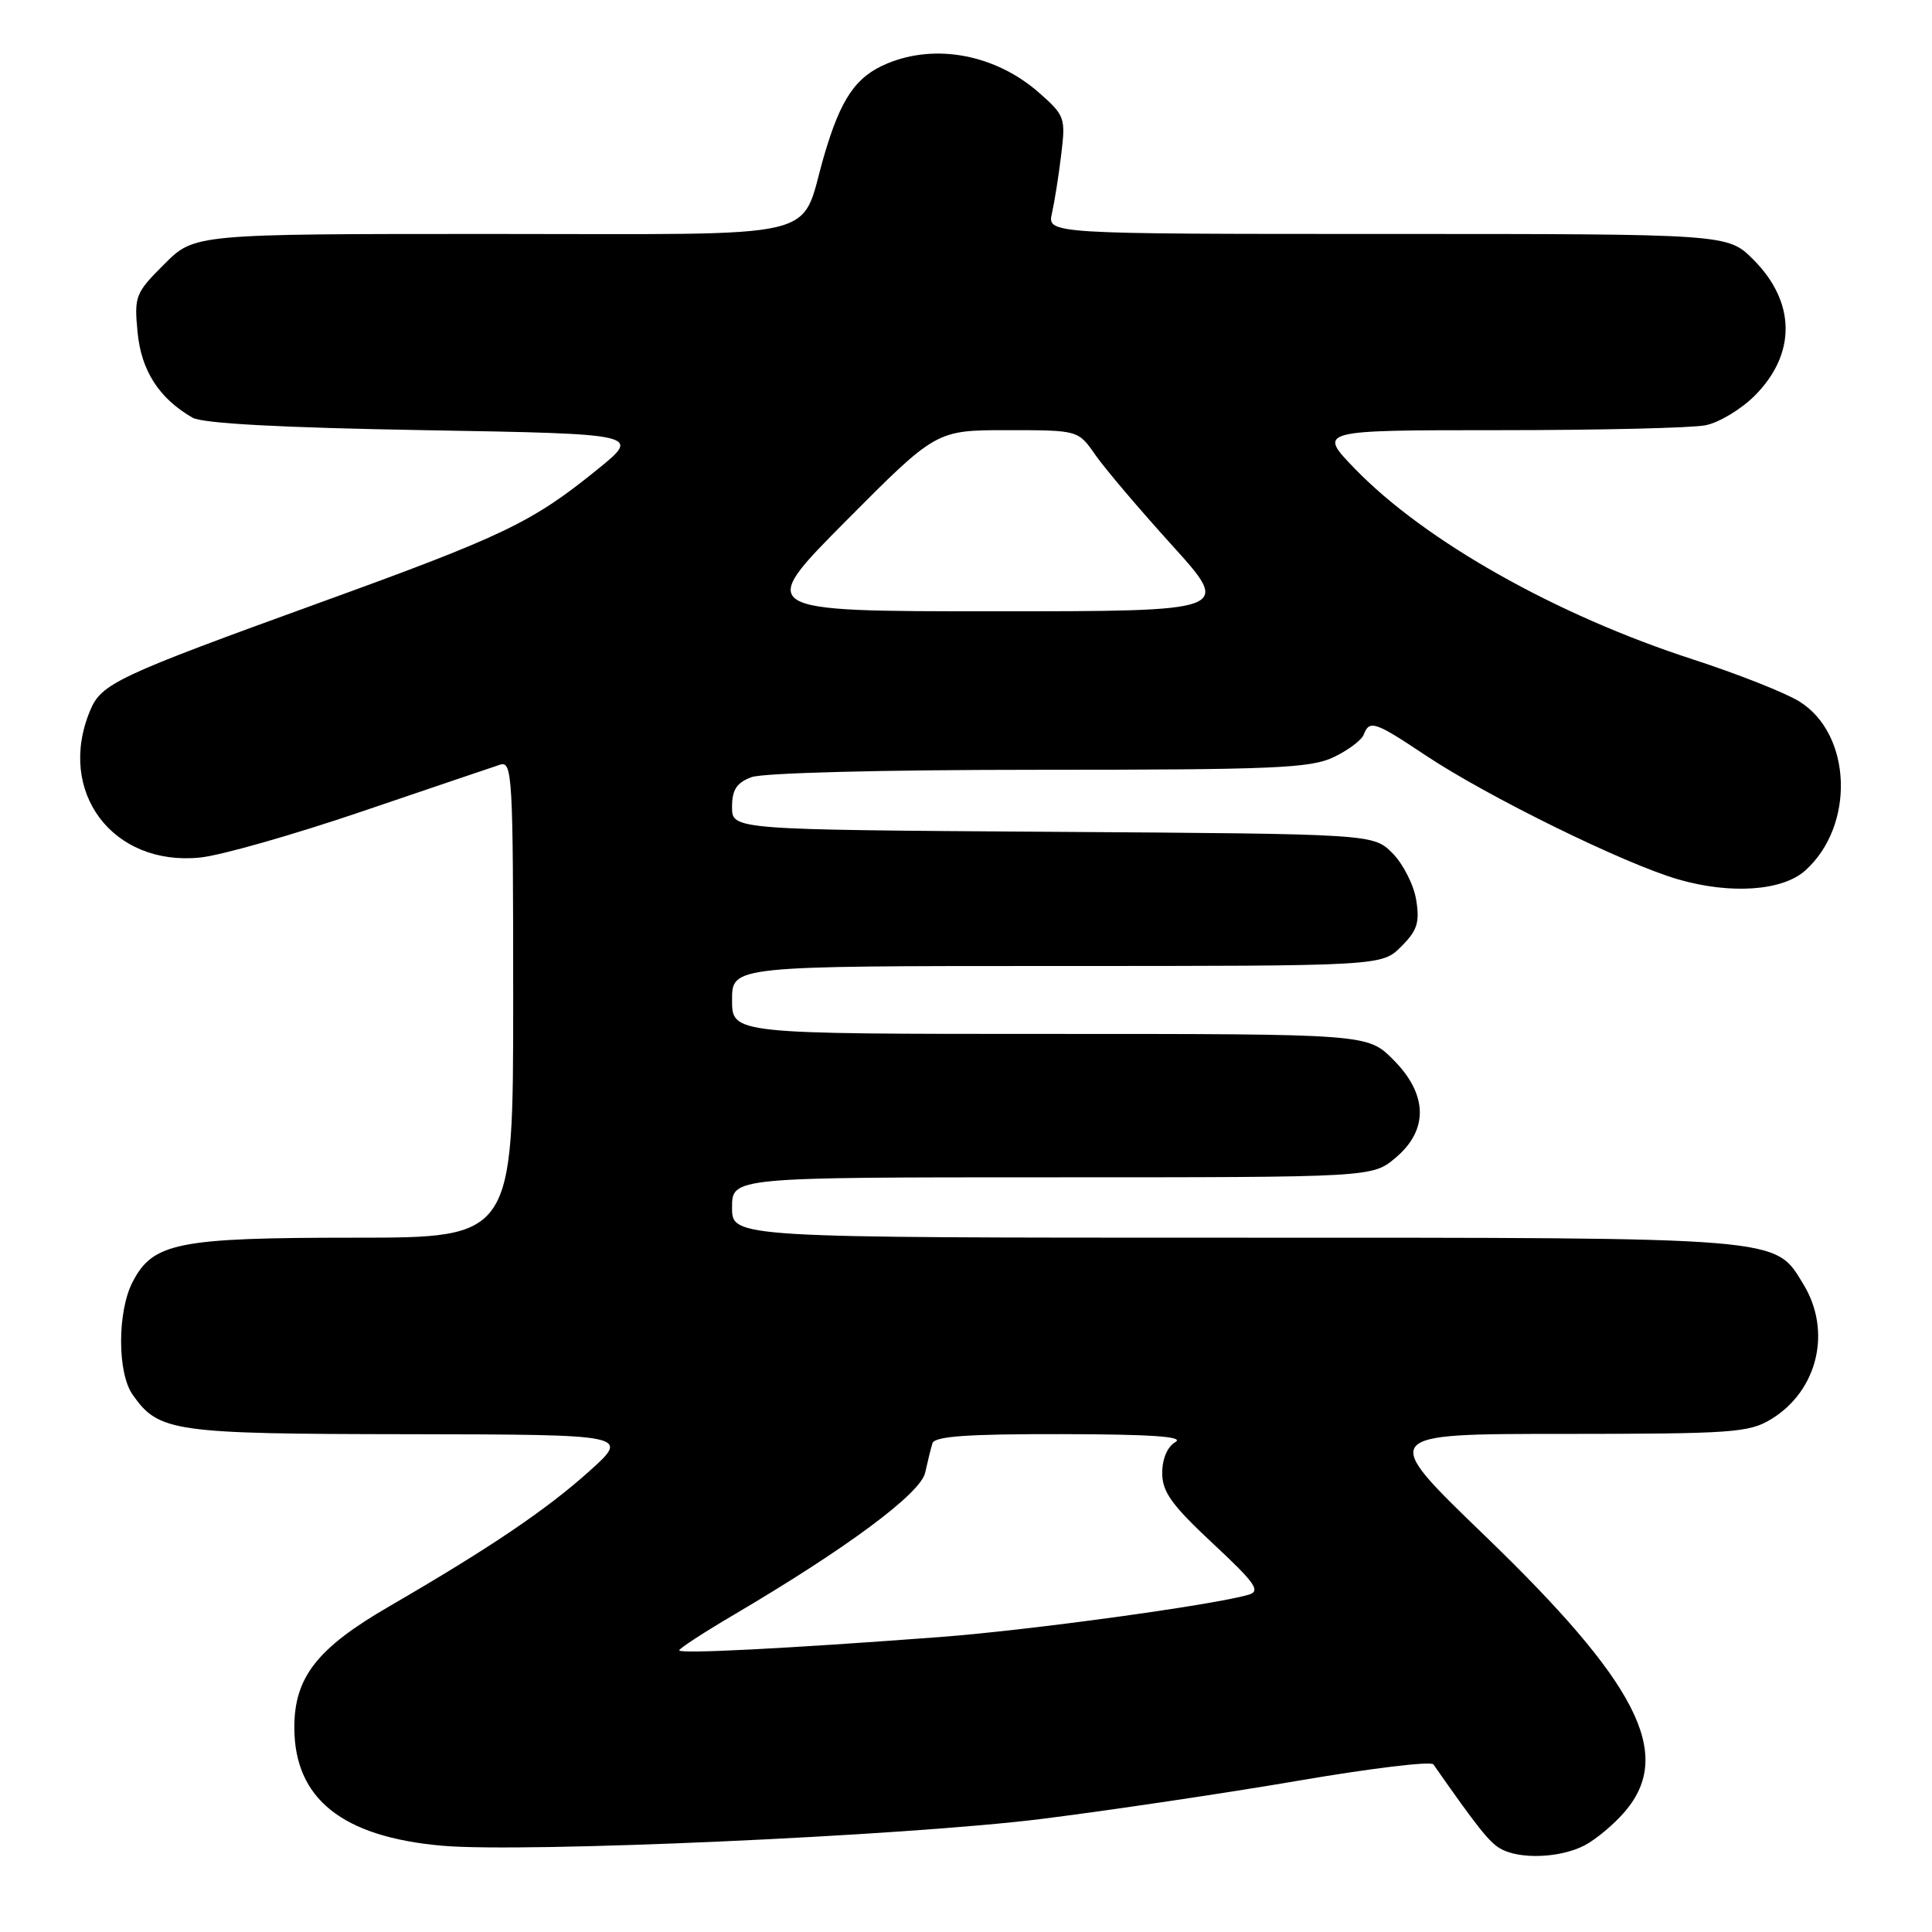 <?xml version="1.0" encoding="UTF-8" standalone="no"?>
<!DOCTYPE svg PUBLIC "-//W3C//DTD SVG 1.1//EN" "http://www.w3.org/Graphics/SVG/1.1/DTD/svg11.dtd" >
<svg xmlns="http://www.w3.org/2000/svg" xmlns:xlink="http://www.w3.org/1999/xlink" version="1.1" viewBox="0 0 256 256">
 <g >
 <path fill="currentColor"
d=" M 209.93 244.54 C 211.49 243.73 213.94 241.67 215.38 239.96 C 221.78 232.35 216.99 223.00 196.63 203.37 C 182.77 190.00 182.77 190.00 207.13 190.00 C 229.54 189.99 231.76 189.84 234.70 188.04 C 240.86 184.28 242.75 176.39 238.97 170.19 C 235.11 163.86 236.88 164.00 163.53 164.00 C 97.00 164.00 97.00 164.00 97.00 160.00 C 97.00 156.00 97.00 156.00 139.42 156.00 C 181.85 156.00 181.85 156.00 184.92 153.41 C 189.31 149.72 189.20 145.00 184.60 140.40 C 181.20 137.00 181.20 137.00 139.10 137.00 C 97.00 137.00 97.00 137.00 97.00 132.50 C 97.00 128.00 97.00 128.00 140.05 128.00 C 183.09 128.00 183.09 128.00 185.66 125.43 C 187.80 123.29 188.14 122.24 187.65 119.23 C 187.33 117.24 185.91 114.46 184.51 113.05 C 181.96 110.50 181.96 110.50 139.48 110.22 C 97.00 109.94 97.00 109.94 97.00 106.94 C 97.00 104.65 97.60 103.72 99.57 102.98 C 101.06 102.41 117.00 102.00 137.66 102.00 C 168.68 102.00 173.64 101.79 176.69 100.34 C 178.61 99.43 180.42 98.08 180.70 97.34 C 181.46 95.37 182.18 95.61 188.78 100.01 C 197.04 105.53 215.26 114.48 222.40 116.53 C 229.34 118.53 236.16 118.05 239.18 115.37 C 245.83 109.44 245.42 97.28 238.41 92.94 C 236.53 91.78 230.19 89.28 224.31 87.37 C 206.19 81.50 188.81 71.69 179.54 62.12 C 174.58 57.00 174.58 57.00 198.66 57.00 C 211.91 57.00 224.21 56.71 225.99 56.35 C 227.77 56.00 230.69 54.24 232.48 52.46 C 238.04 46.90 237.97 40.04 232.32 34.39 C 228.93 31.00 228.93 31.00 183.85 31.00 C 138.77 31.00 138.77 31.00 139.39 28.25 C 139.73 26.74 140.29 23.23 140.62 20.46 C 141.21 15.61 141.10 15.29 137.65 12.26 C 131.92 7.24 124.00 5.72 117.55 8.42 C 113.39 10.15 111.41 13.05 109.19 20.65 C 105.87 32.03 110.25 31.00 65.14 31.00 C 25.76 31.00 25.76 31.00 21.76 35.01 C 17.93 38.83 17.77 39.25 18.23 44.04 C 18.72 49.12 21.07 52.78 25.50 55.34 C 26.83 56.11 37.15 56.67 56.24 57.00 C 84.98 57.50 84.98 57.50 79.09 62.26 C 70.48 69.23 66.78 71.01 42.50 79.81 C 15.46 89.61 13.42 90.56 11.93 94.18 C 7.48 104.90 14.90 114.80 26.50 113.63 C 29.25 113.36 38.92 110.60 48.00 107.51 C 57.08 104.43 65.29 101.64 66.25 101.33 C 67.89 100.80 68.00 102.72 68.00 132.38 C 68.00 164.00 68.00 164.00 46.97 164.00 C 23.56 164.00 20.26 164.66 17.57 169.87 C 15.54 173.78 15.54 181.90 17.56 184.78 C 21.03 189.74 22.82 190.00 54.20 190.04 C 83.50 190.09 83.50 190.09 78.02 195.00 C 72.28 200.14 64.86 205.14 51.53 212.88 C 42.02 218.39 39.00 222.25 39.00 228.90 C 39.01 238.34 45.33 243.40 58.60 244.57 C 69.51 245.53 119.86 243.28 138.00 241.02 C 147.07 239.88 162.34 237.61 171.93 235.97 C 181.52 234.32 189.62 233.34 189.93 233.79 C 195.77 242.14 197.32 244.08 198.77 244.93 C 201.30 246.41 206.68 246.21 209.93 244.54 Z  M 90.00 218.68 C 90.00 218.43 93.26 216.31 97.25 213.96 C 112.27 205.11 121.99 197.89 122.59 195.13 C 122.91 193.69 123.34 191.94 123.55 191.25 C 123.84 190.31 128.14 190.01 140.72 190.03 C 152.61 190.05 156.99 190.36 155.75 191.08 C 154.68 191.70 154.00 193.30 154.00 195.18 C 154.00 197.68 155.24 199.41 160.69 204.50 C 166.37 209.80 167.09 210.83 165.44 211.31 C 160.72 212.69 136.37 216.02 124.50 216.92 C 104.10 218.45 90.00 219.17 90.00 218.68 Z  M 112.12 69.00 C 124.05 57.00 124.05 57.00 133.46 57.00 C 142.86 57.00 142.86 57.00 145.12 60.25 C 146.36 62.04 150.94 67.44 155.30 72.25 C 163.22 81.00 163.22 81.00 131.71 81.00 C 100.20 81.00 100.20 81.00 112.12 69.00 Z "/>
</g>
</svg>